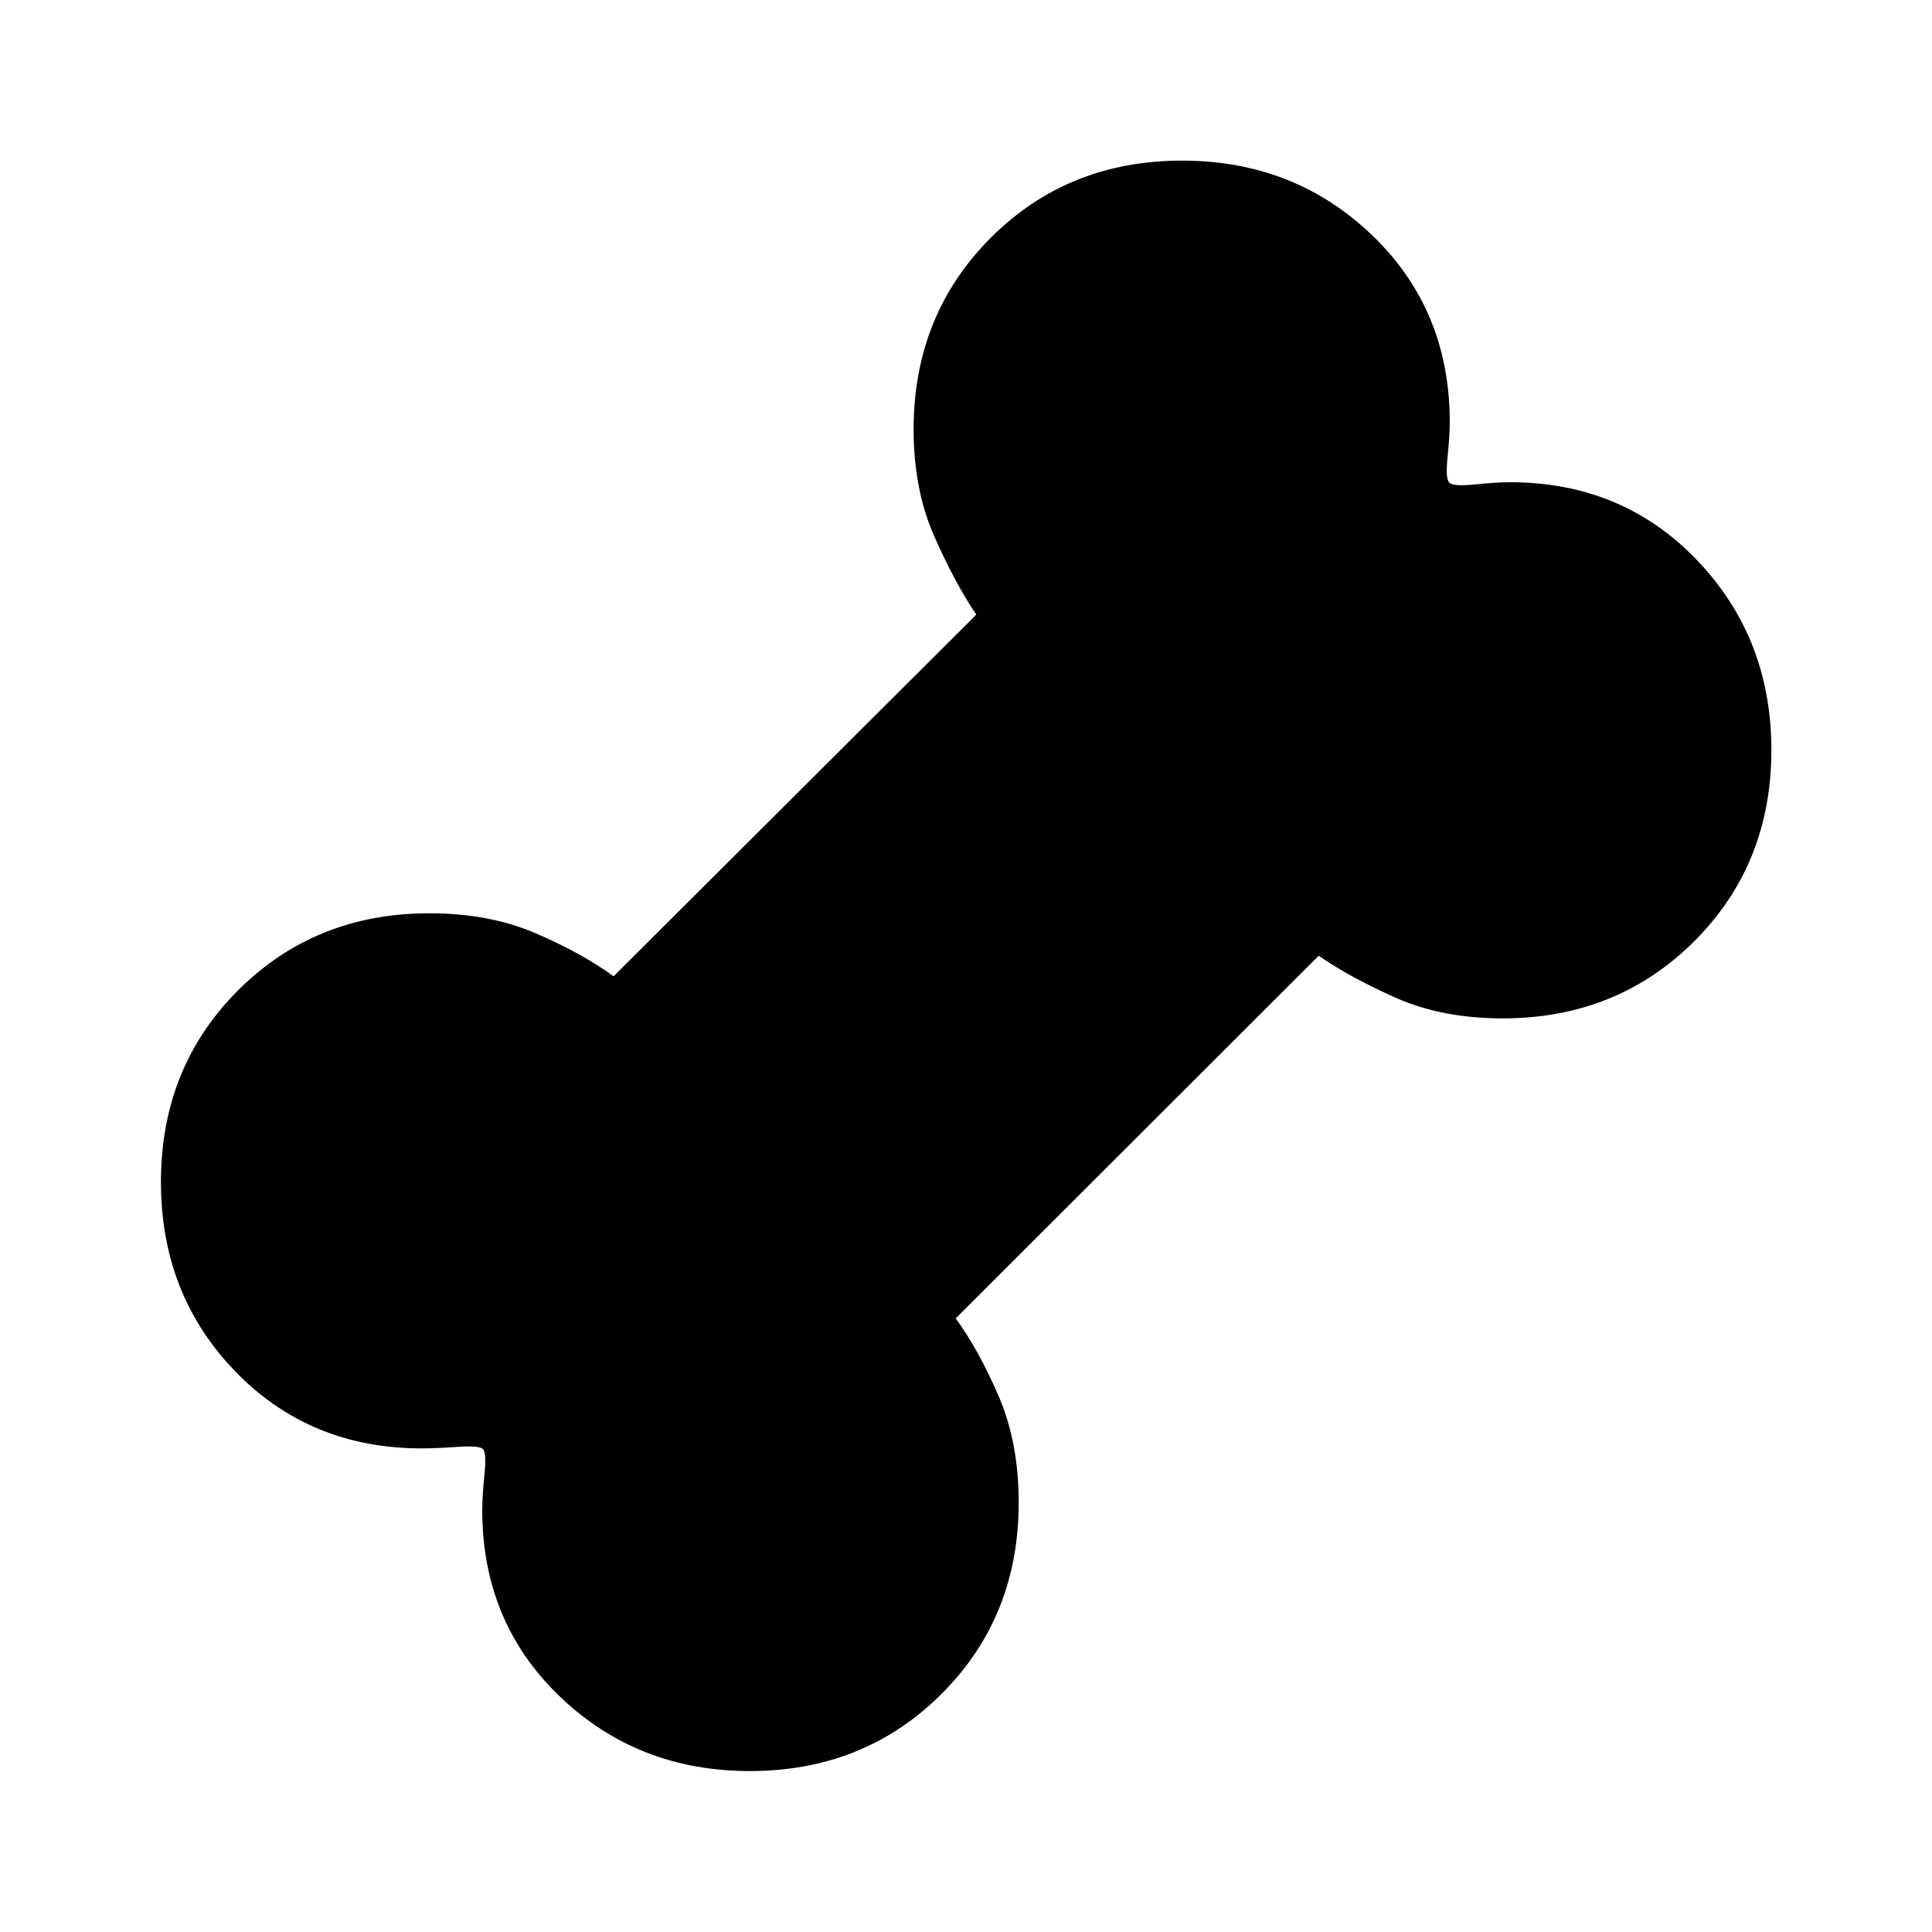 <svg xmlns="http://www.w3.org/2000/svg" height="40" viewBox="0 -960 960 960" width="40"><path d="M372.646-79.97q-55.822 0-94.423-37.004-38.6-37.002-38.6-92.703 0-6.714 1.101-17.599 1.102-10.885-.753-12.695-1.81-1.855-12.695-1.087t-17.599.768q-55.701 0-92.703-38.2-37.003-38.2-37.003-94.168 0-56.925 38.296-95.227 38.295-38.303 95.066-38.303 29.971 0 53.143 10.054 23.172 10.055 38.408 21.258l180.24-179.733q-10.536-15.507-20.845-38.784-10.308-23.277-10.308-53.274 0-56.771 38.302-95.146 38.301-38.376 95.081-38.376 55.822 0 94.423 37.049 38.6 37.049 38.6 92.817 0 6.69-1.101 17.562-1.102 10.871.913 12.572 1.701 2.015 12.572.913 10.872-1.101 17.562-1.101 55.768 0 92.817 38.62 37.049 38.621 37.049 94.444 0 56.779-38.373 95.06-38.373 38.282-95.141 38.282-30.172 0-53.282-10.308-23.111-10.309-38.118-20.845l-180.399 180.24q11.203 15.236 21.258 38.408 10.054 23.172 10.054 53.143 0 56.771-38.381 95.066-38.381 38.296-95.161 38.296Z"/></svg>